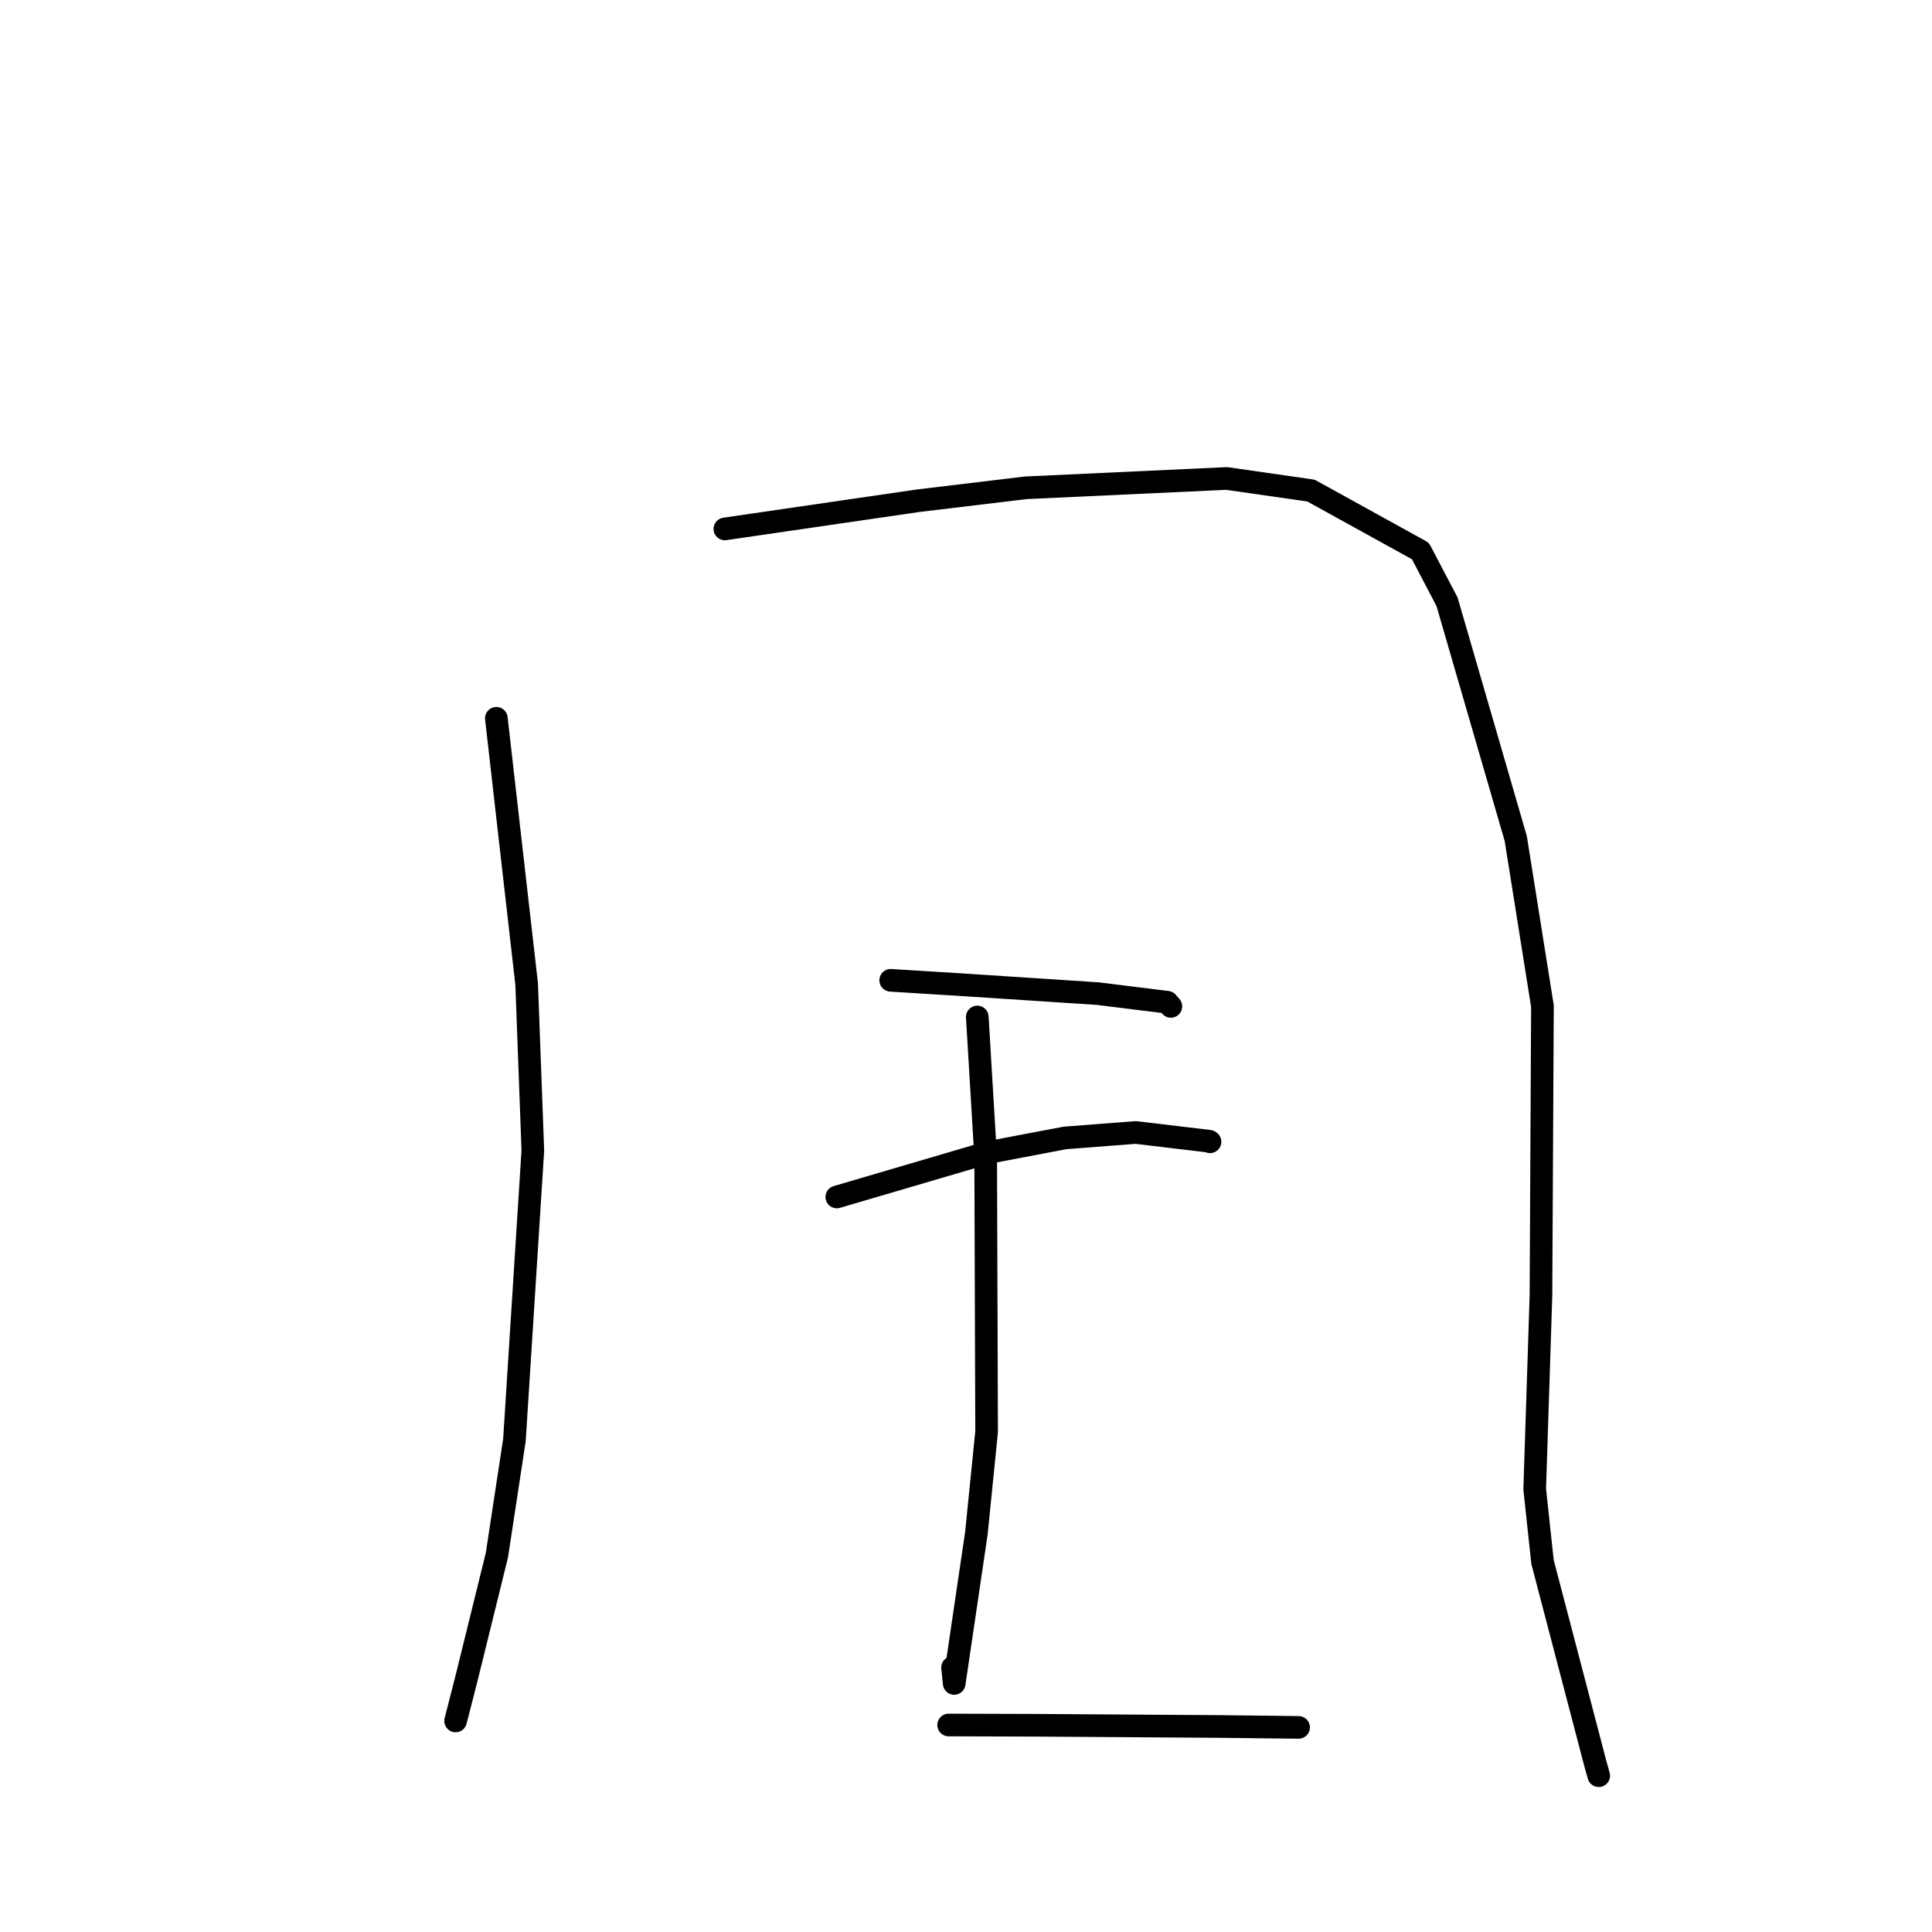 <?xml version="1.0" standalone="no"?>
    <svg width="256" height="256" xmlns="http://www.w3.org/2000/svg" version="1.1">
    <polyline stroke="black" stroke-width="3" stroke-linecap="round" fill="transparent" stroke-linejoin="round" points="65.769 95.177 69.786 130.411 70.604 152.44 68.165 190.806 65.839 206.078 61.788 222.496 60.498 227.529 60.369 228.033 " />
        <polyline stroke="black" stroke-width="3" stroke-linecap="round" fill="transparent" stroke-linejoin="round" points="96.048 70.085 121.644 66.351 135.918 64.636 162.535 63.4 173.706 65.003 188.209 73.005 191.743 79.744 200.846 111.112 204.382 133.324 204.184 171.705 203.356 197.322 204.391 206.965 211.41 233.761 211.841 235.289 " />
        <polyline stroke="black" stroke-width="3" stroke-linecap="round" fill="transparent" stroke-linejoin="round" points="118.023 129.896 127.872 130.508 145.465 131.66 154.669 132.802 155.065 133.259 155.145 133.351 " />
        <polyline stroke="black" stroke-width="3" stroke-linecap="round" fill="transparent" stroke-linejoin="round" points="110.883 158.605 130.923 152.716 141.117 150.782 150.478 150.059 160.225 151.218 160.331 151.293 " />
        <polyline stroke="black" stroke-width="3" stroke-linecap="round" fill="transparent" stroke-linejoin="round" points="129.495 134.756 130.609 153.382 130.73 189.709 129.376 203.162 126.437 223.063 126.218 220.961 " />
        <polyline stroke="black" stroke-width="3" stroke-linecap="round" fill="transparent" stroke-linejoin="round" points="125.698 228.572 137.347 228.607 161.55 228.768 171.987 228.887 172.07 228.888 " />
        </svg>